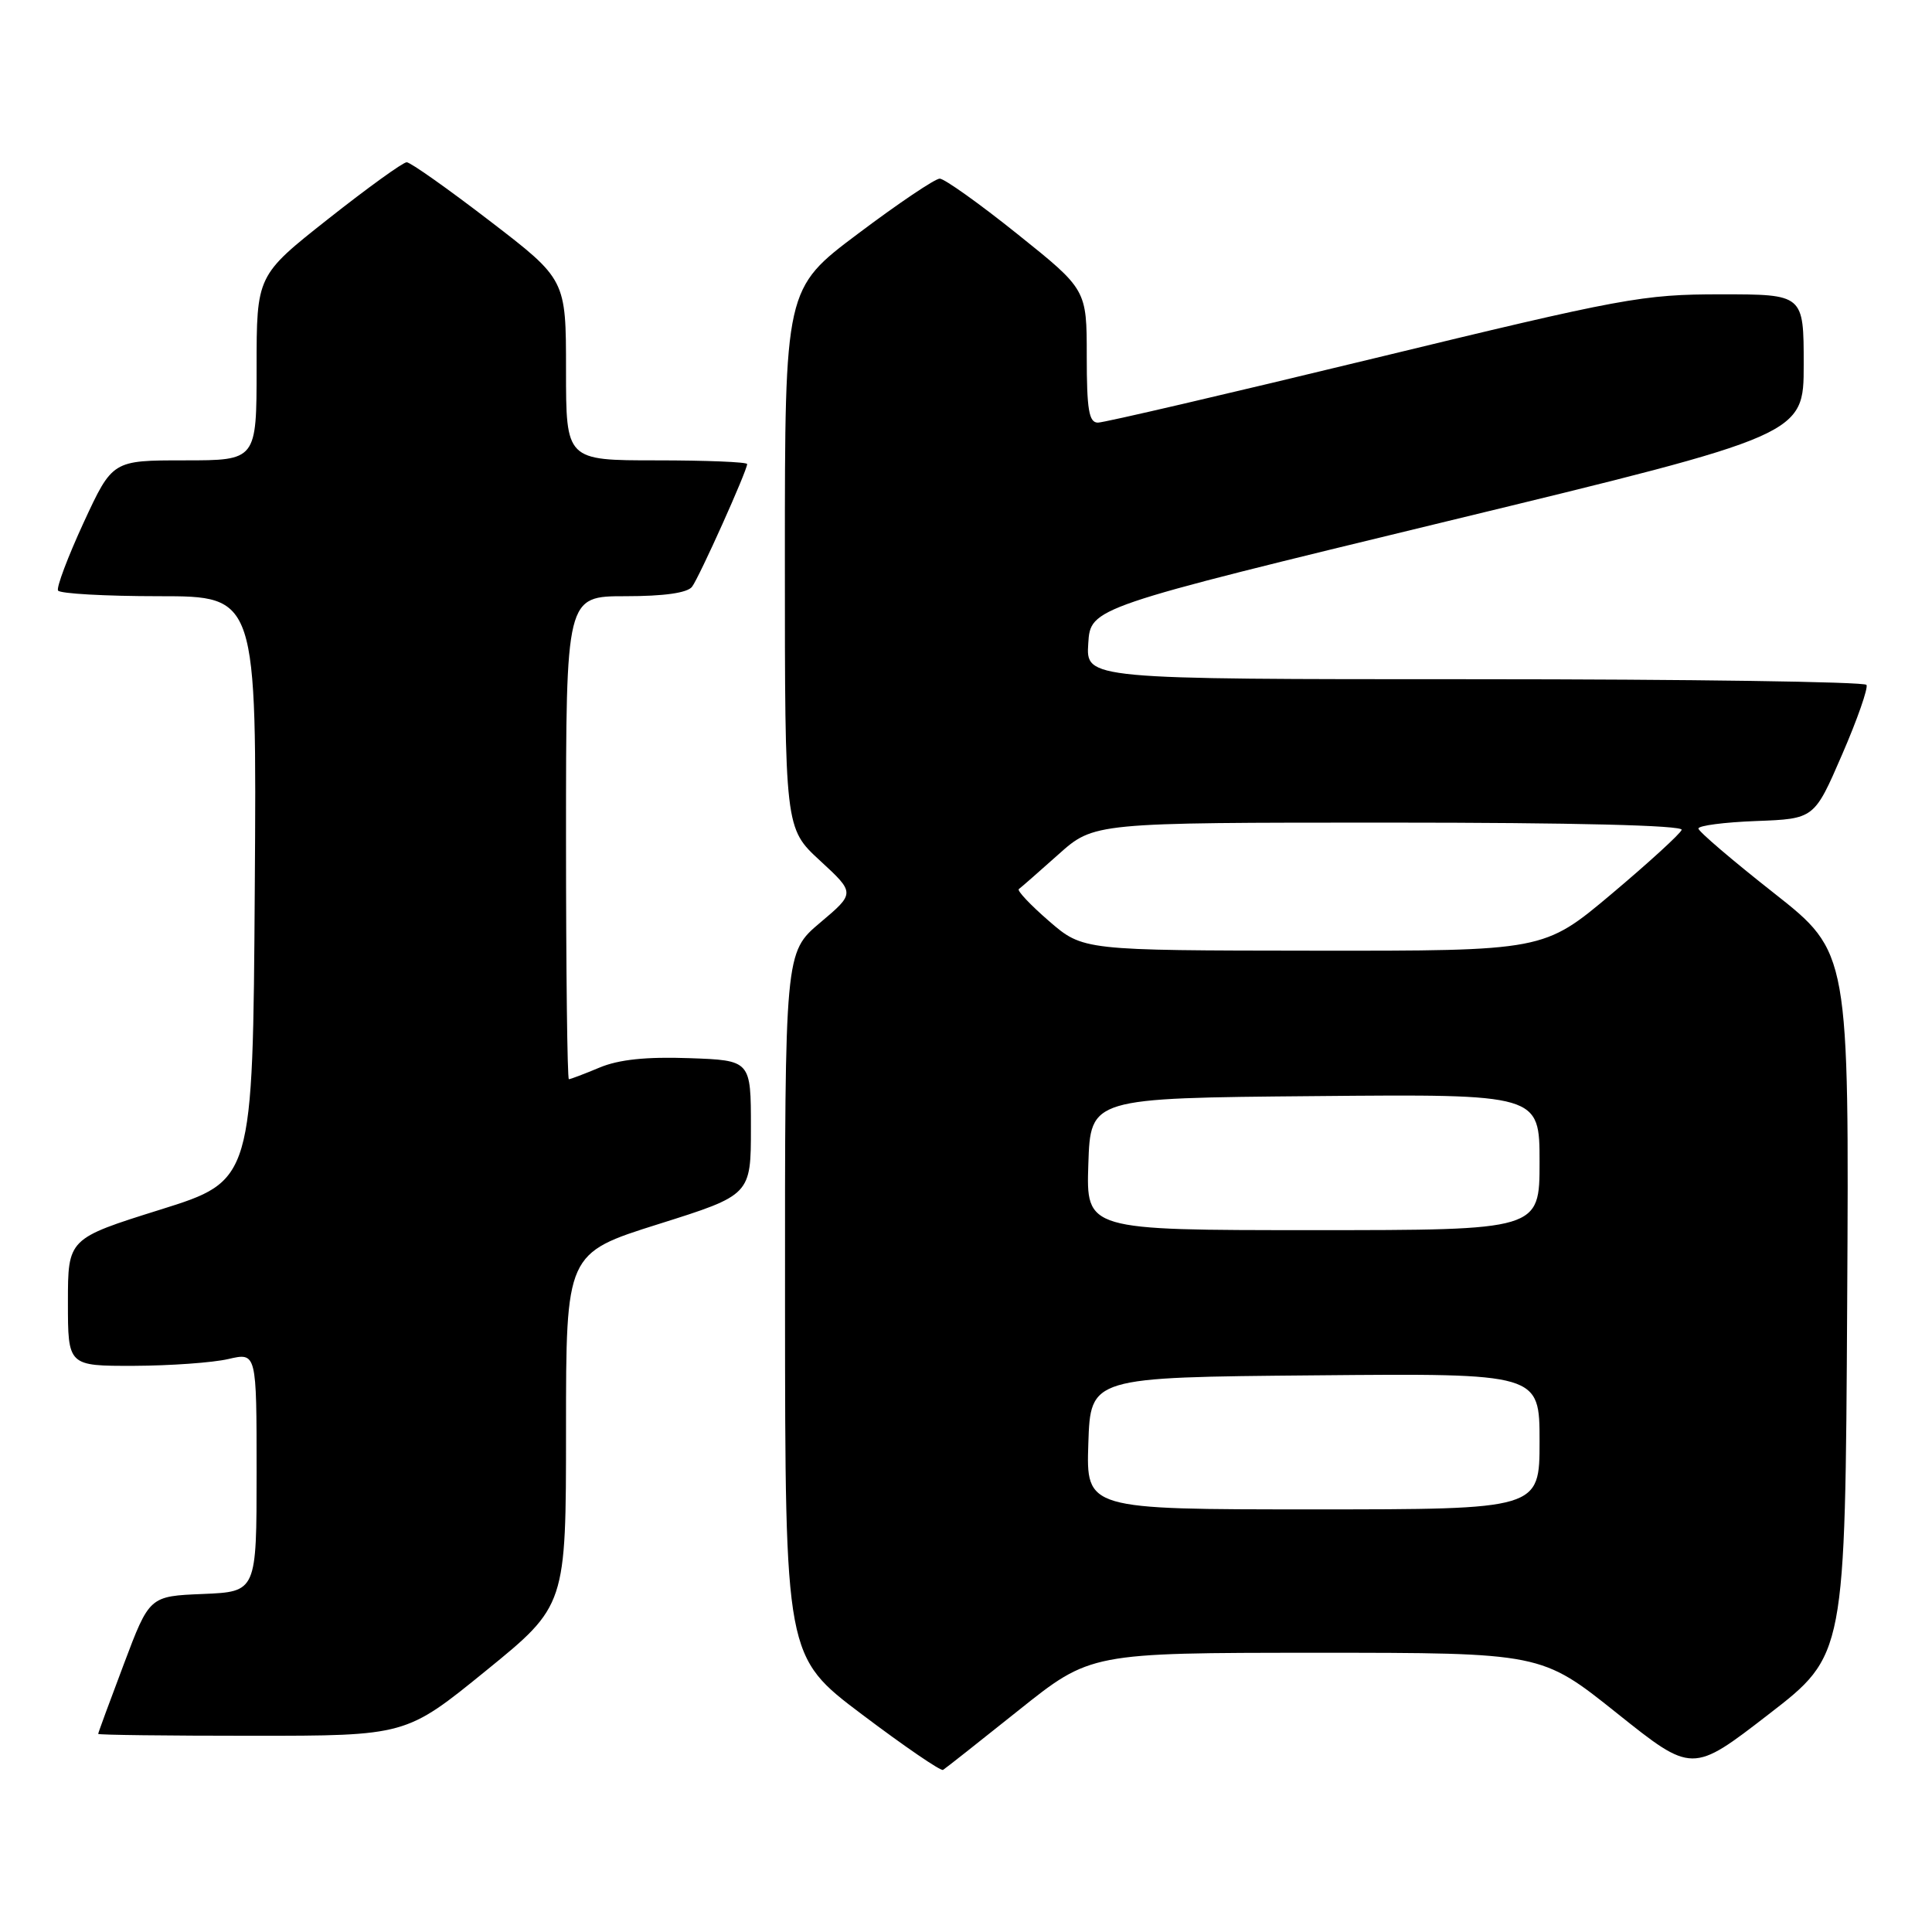<?xml version="1.0" encoding="UTF-8" standalone="no"?>
<!DOCTYPE svg PUBLIC "-//W3C//DTD SVG 1.1//EN" "http://www.w3.org/Graphics/SVG/1.1/DTD/svg11.dtd" >
<svg xmlns="http://www.w3.org/2000/svg" xmlns:xlink="http://www.w3.org/1999/xlink" version="1.1" viewBox="0 0 256 256">
 <g >
 <path fill="currentColor"
d=" M 135.00 226.60 C 144.50 219.01 144.50 219.01 174.37 219.00 C 204.23 219.00 204.23 219.00 214.23 226.99 C 224.23 234.98 224.23 234.98 234.36 227.15 C 244.50 219.32 244.50 219.32 244.76 172.75 C 245.02 126.19 245.02 126.19 235.06 118.34 C 229.58 114.03 225.07 110.18 225.05 109.79 C 225.02 109.40 228.47 108.95 232.70 108.79 C 240.40 108.50 240.40 108.50 244.08 100.00 C 246.11 95.33 247.56 91.16 247.32 90.75 C 247.08 90.34 223.71 90.00 195.39 90.00 C 143.89 90.00 143.89 90.00 144.20 85.26 C 144.50 80.52 144.50 80.52 191.75 69.07 C 239.00 57.62 239.00 57.62 239.00 48.31 C 239.00 39.00 239.00 39.00 228.02 39.00 C 217.65 39.00 215.07 39.48 182.00 47.50 C 162.73 52.17 146.30 56.00 145.48 56.00 C 144.29 56.00 144.00 54.30 144.00 47.19 C 144.00 38.37 144.00 38.37 134.82 31.02 C 129.77 26.97 125.13 23.67 124.52 23.67 C 123.90 23.67 119.03 26.95 113.70 30.96 C 104.00 38.24 104.00 38.24 104.00 73.99 C 104.00 109.75 104.00 109.75 108.66 114.04 C 113.32 118.34 113.32 118.34 108.66 122.27 C 104.00 126.21 104.00 126.21 104.02 172.85 C 104.04 219.50 104.04 219.50 114.23 227.18 C 119.83 231.40 124.66 234.71 124.96 234.52 C 125.26 234.34 129.78 230.77 135.00 226.60 Z  M 64.39 221.38 C 75.00 212.75 75.00 212.75 75.00 189.41 C 75.00 166.06 75.00 166.06 87.25 162.20 C 99.50 158.34 99.50 158.34 99.50 149.42 C 99.50 140.50 99.50 140.50 91.31 140.21 C 85.63 140.01 81.99 140.39 79.44 141.46 C 77.41 142.31 75.59 143.00 75.38 143.00 C 75.17 143.00 75.00 128.60 75.00 111.00 C 75.00 79.00 75.00 79.00 82.88 79.00 C 88.01 79.00 91.08 78.56 91.70 77.75 C 92.67 76.46 99.00 62.37 99.00 61.49 C 99.00 61.22 93.60 61.00 87.00 61.00 C 75.00 61.00 75.00 61.00 75.00 49.02 C 75.00 37.03 75.00 37.03 64.89 29.27 C 59.33 25.00 54.38 21.50 53.89 21.50 C 53.40 21.50 48.73 24.87 43.50 29.00 C 34.00 36.50 34.00 36.50 34.00 48.75 C 34.00 61.00 34.00 61.00 24.45 61.00 C 14.90 61.00 14.90 61.00 11.08 69.25 C 8.99 73.79 7.46 77.84 7.69 78.25 C 7.93 78.66 13.95 79.00 21.07 79.00 C 34.02 79.00 34.02 79.00 33.76 117.72 C 33.50 156.44 33.50 156.44 21.25 160.28 C 9.00 164.12 9.00 164.12 9.00 172.56 C 9.00 181.00 9.00 181.00 17.75 180.98 C 22.56 180.96 28.19 180.56 30.25 180.08 C 34.00 179.21 34.00 179.21 34.00 195.06 C 34.00 210.91 34.00 210.91 26.90 211.21 C 19.80 211.50 19.80 211.50 16.41 220.50 C 14.54 225.45 13.01 229.61 13.01 229.75 C 13.00 229.89 22.18 230.00 33.39 230.00 C 53.79 230.00 53.79 230.00 64.39 221.38 Z  M 144.21 191.25 C 144.50 182.50 144.50 182.50 174.25 182.24 C 204.00 181.97 204.00 181.97 204.00 190.99 C 204.00 200.00 204.00 200.00 173.96 200.00 C 143.92 200.00 143.92 200.00 144.21 191.25 Z  M 144.21 154.25 C 144.50 145.50 144.50 145.50 174.25 145.24 C 204.00 144.97 204.00 144.97 204.00 153.99 C 204.00 163.00 204.00 163.00 173.96 163.00 C 143.92 163.00 143.92 163.00 144.21 154.25 Z  M 139.00 122.05 C 136.53 119.91 134.73 118.00 135.00 117.81 C 135.28 117.61 137.63 115.55 140.23 113.23 C 144.96 109.00 144.96 109.00 184.06 109.00 C 208.48 109.00 223.04 109.36 222.83 109.96 C 222.65 110.48 218.46 114.31 213.53 118.46 C 204.56 126.00 204.56 126.00 174.03 125.97 C 143.50 125.94 143.50 125.94 139.00 122.05 Z "/>
</g>
</svg>